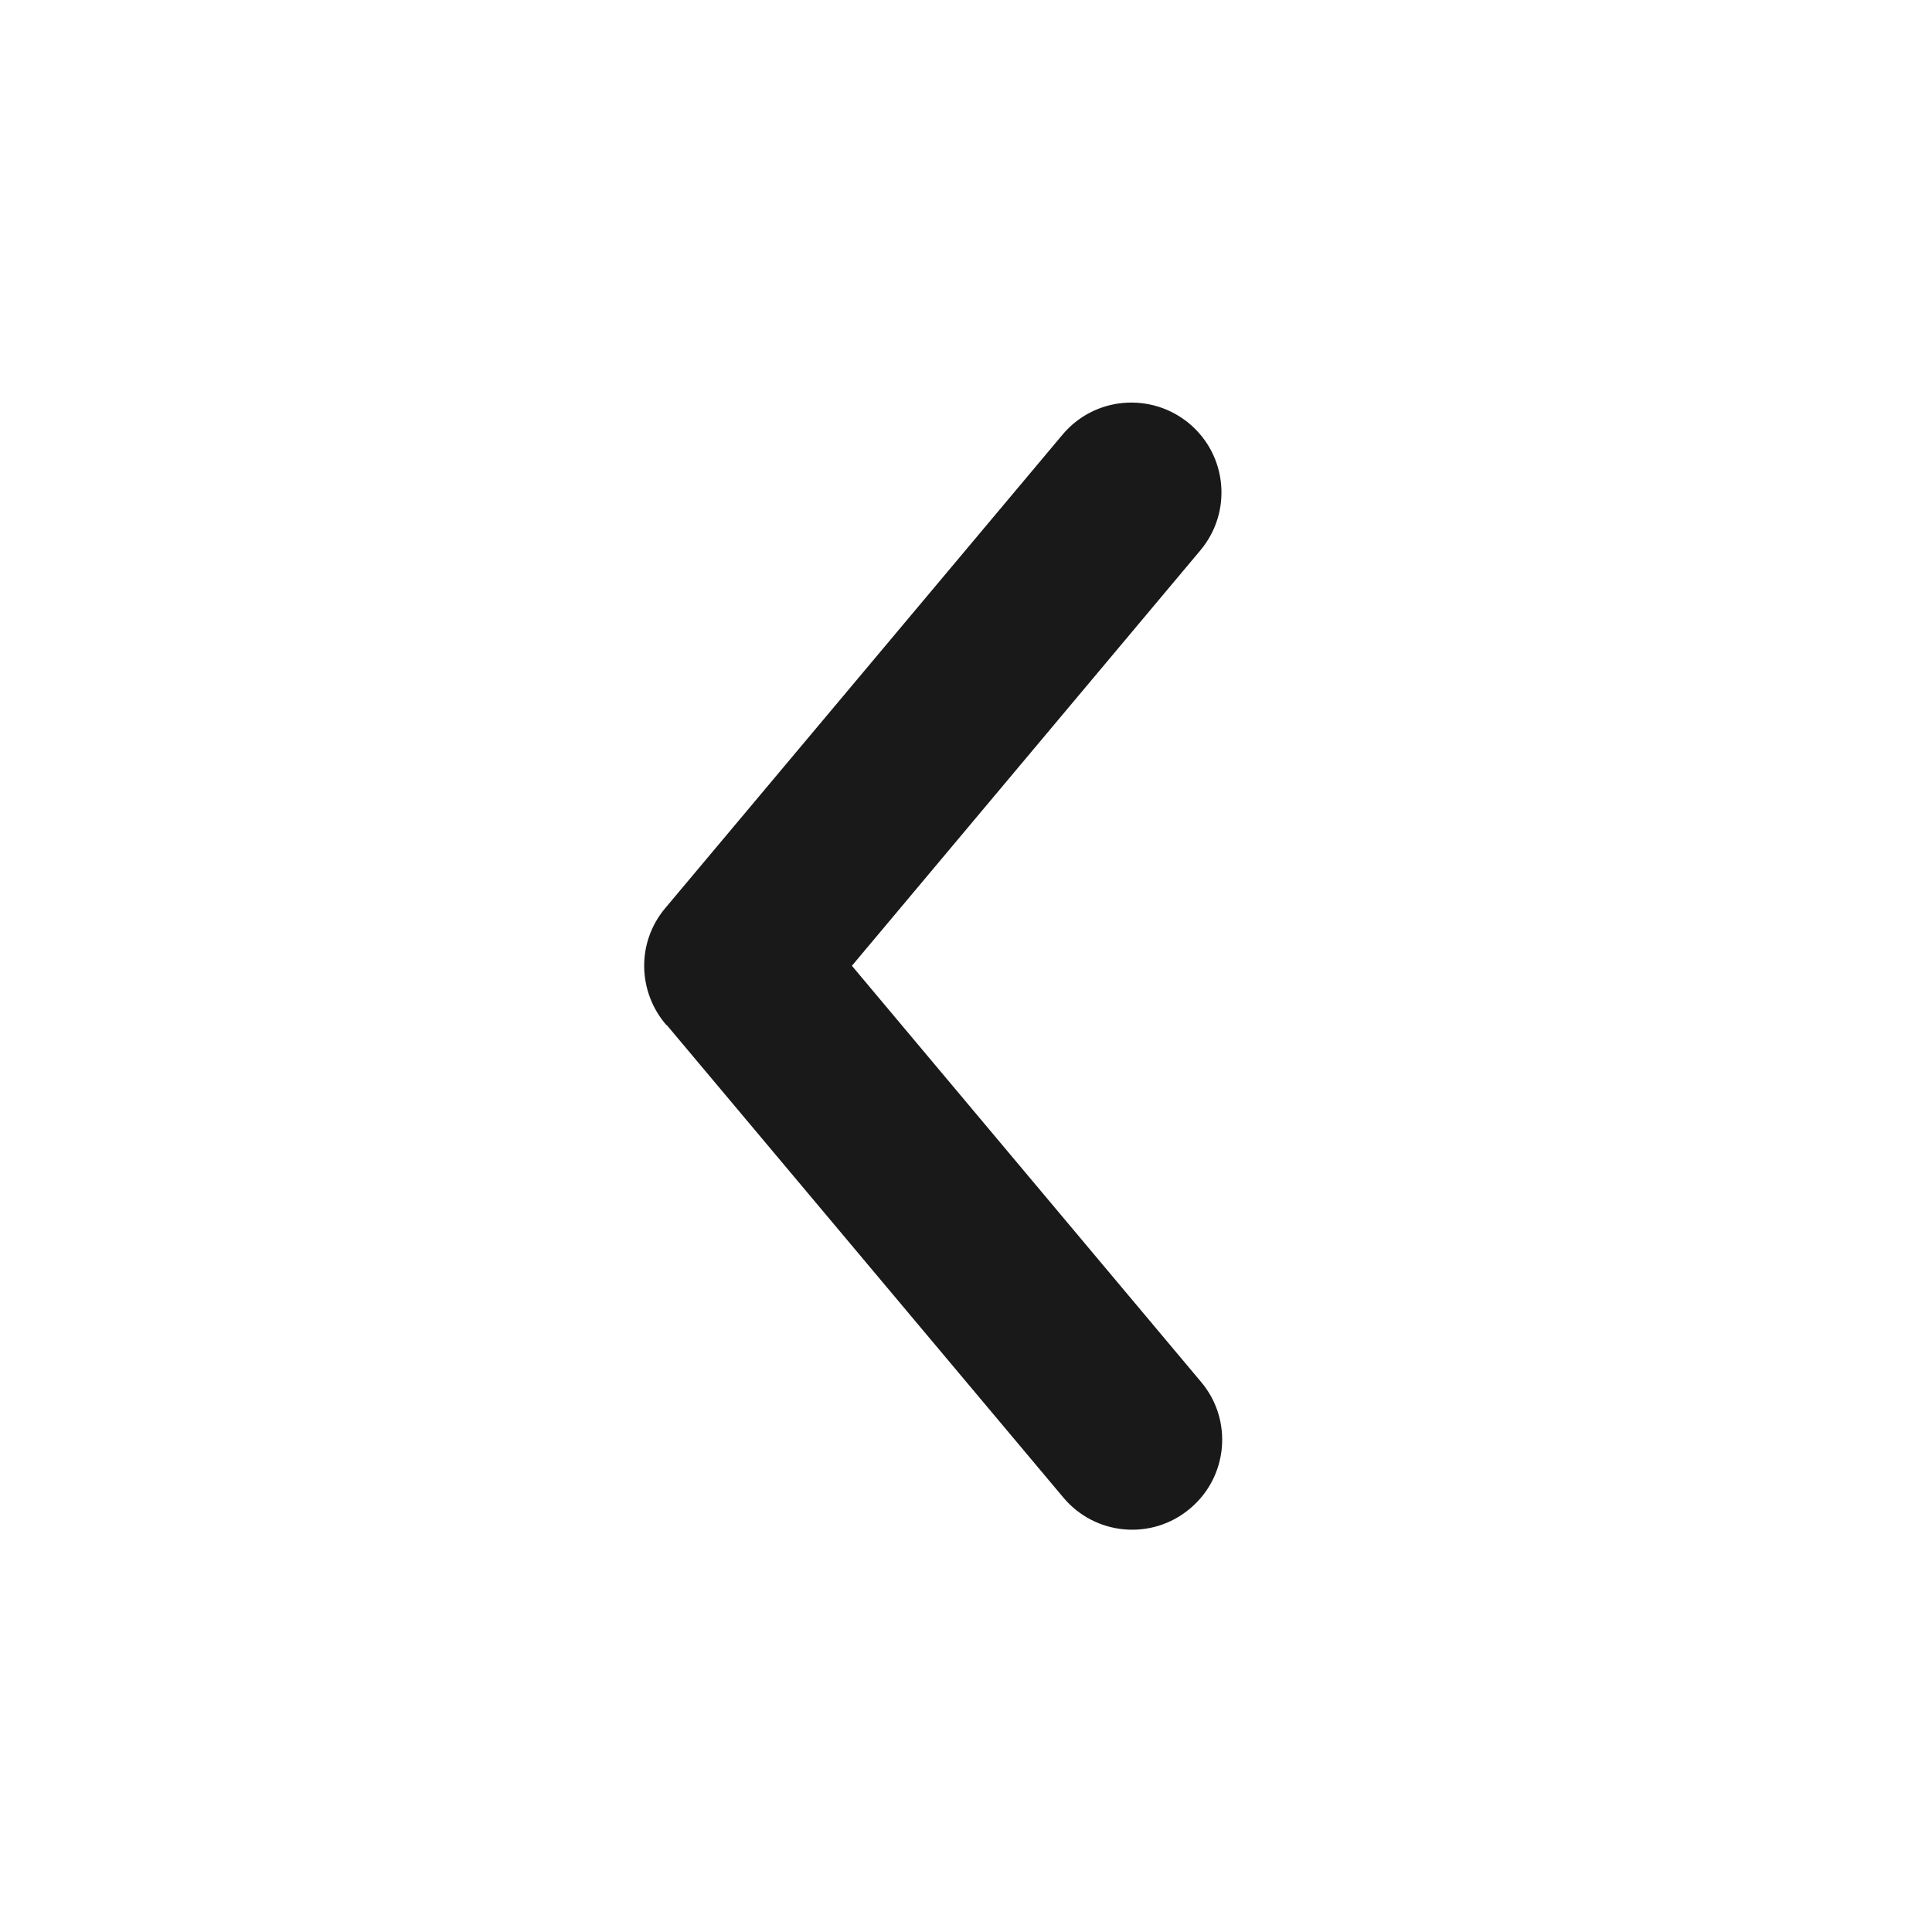 <svg width="18" height="18" viewBox="0 0 18 18" fill="none" xmlns="http://www.w3.org/2000/svg">
<path d="M6.212 9.55L9.906 13.951C10.203 14.307 10.732 14.354 11.086 14.056C11.442 13.759 11.489 13.229 11.19 12.875L7.937 8.998L11.184 5.127C11.482 4.771 11.435 4.243 11.08 3.946C10.724 3.65 10.196 3.695 9.899 4.05L6.197 8.462C5.927 8.784 5.942 9.245 6.21 9.552L6.212 9.55Z" fill="#191919"/>
</svg>
